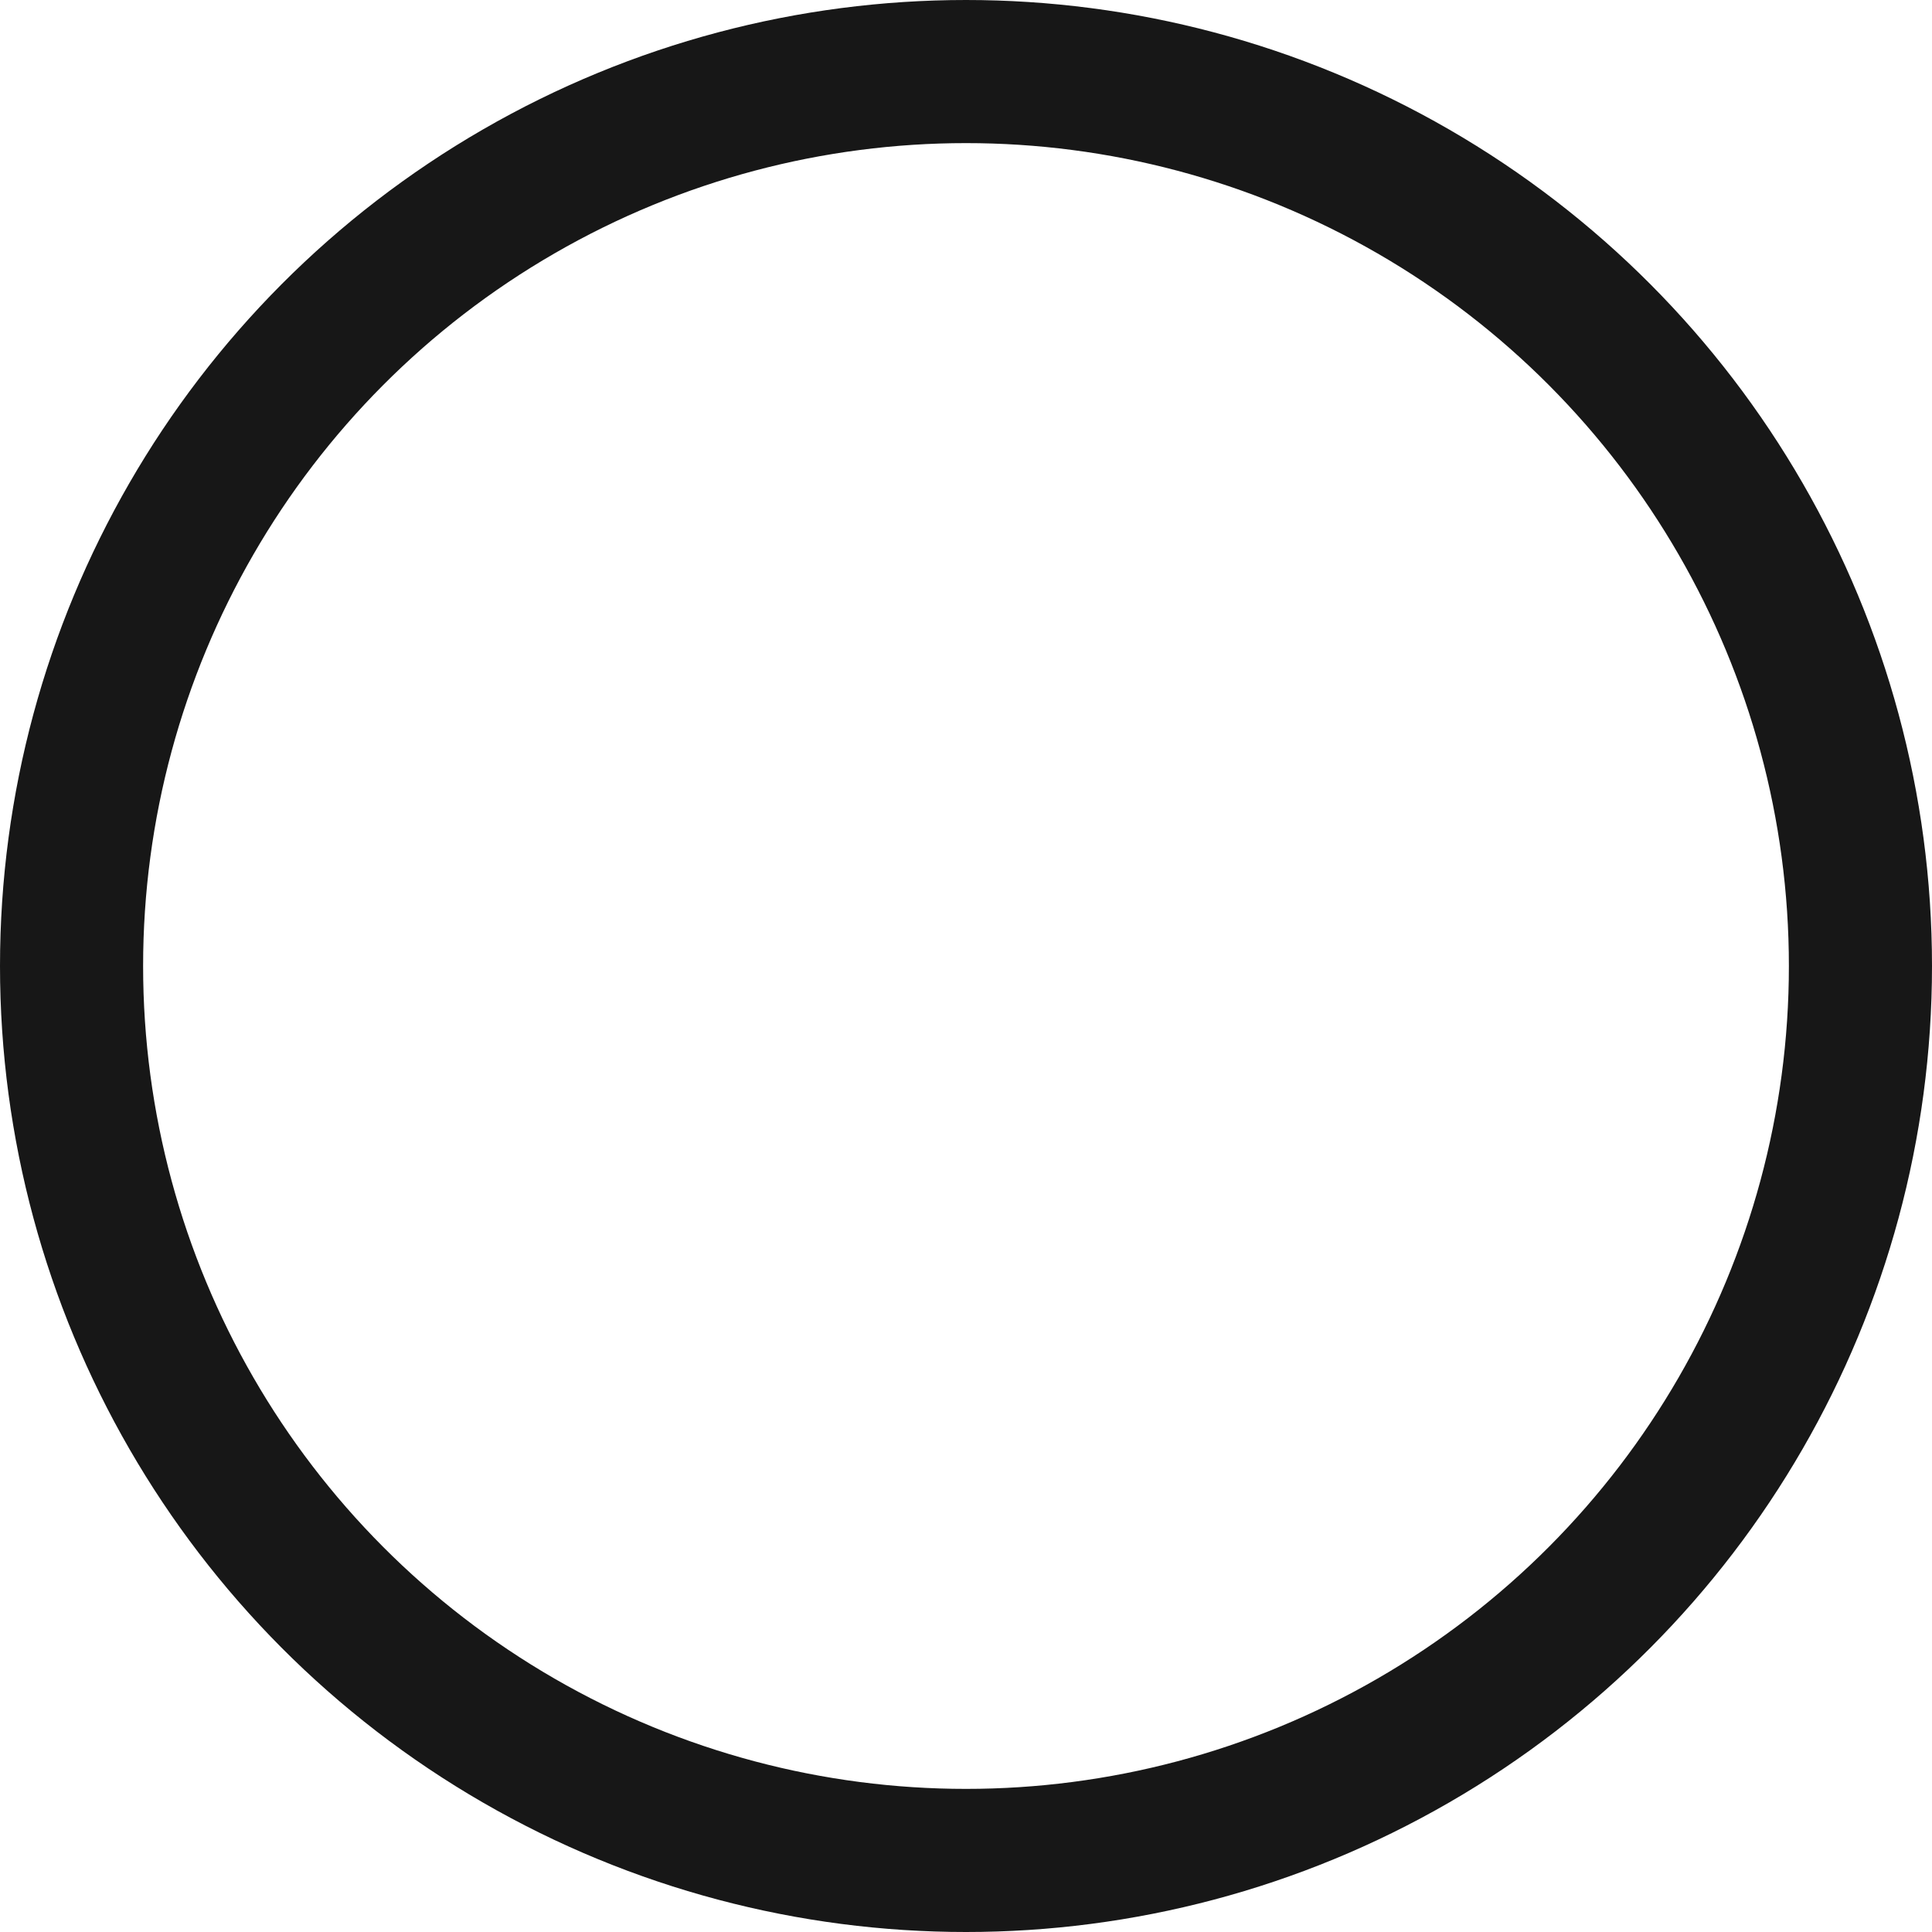 <svg id="SvgjsSvg1001" width="288" height="288" xmlns="http://www.w3.org/2000/svg" version="1.1" xmlns:xlink="http://www.w3.org/1999/xlink" xmlns:svgjs="http://svgjs.com/svgjs"><defs id="SvgjsDefs1002"></defs><g id="SvgjsG1008" transform="matrix(1,0,0,1,0,0)"><svg xmlns="http://www.w3.org/2000/svg" width="288" height="288" viewBox="0 0 27 27"><circle cx="12.5" cy="12.5" r="12.5" fill="none" fill-rule="evenodd" stroke="#171717" stroke-width="2" transform="translate(1 1)" class="colorStrokeD7D7D7 svgStroke"></circle></svg></g></svg>